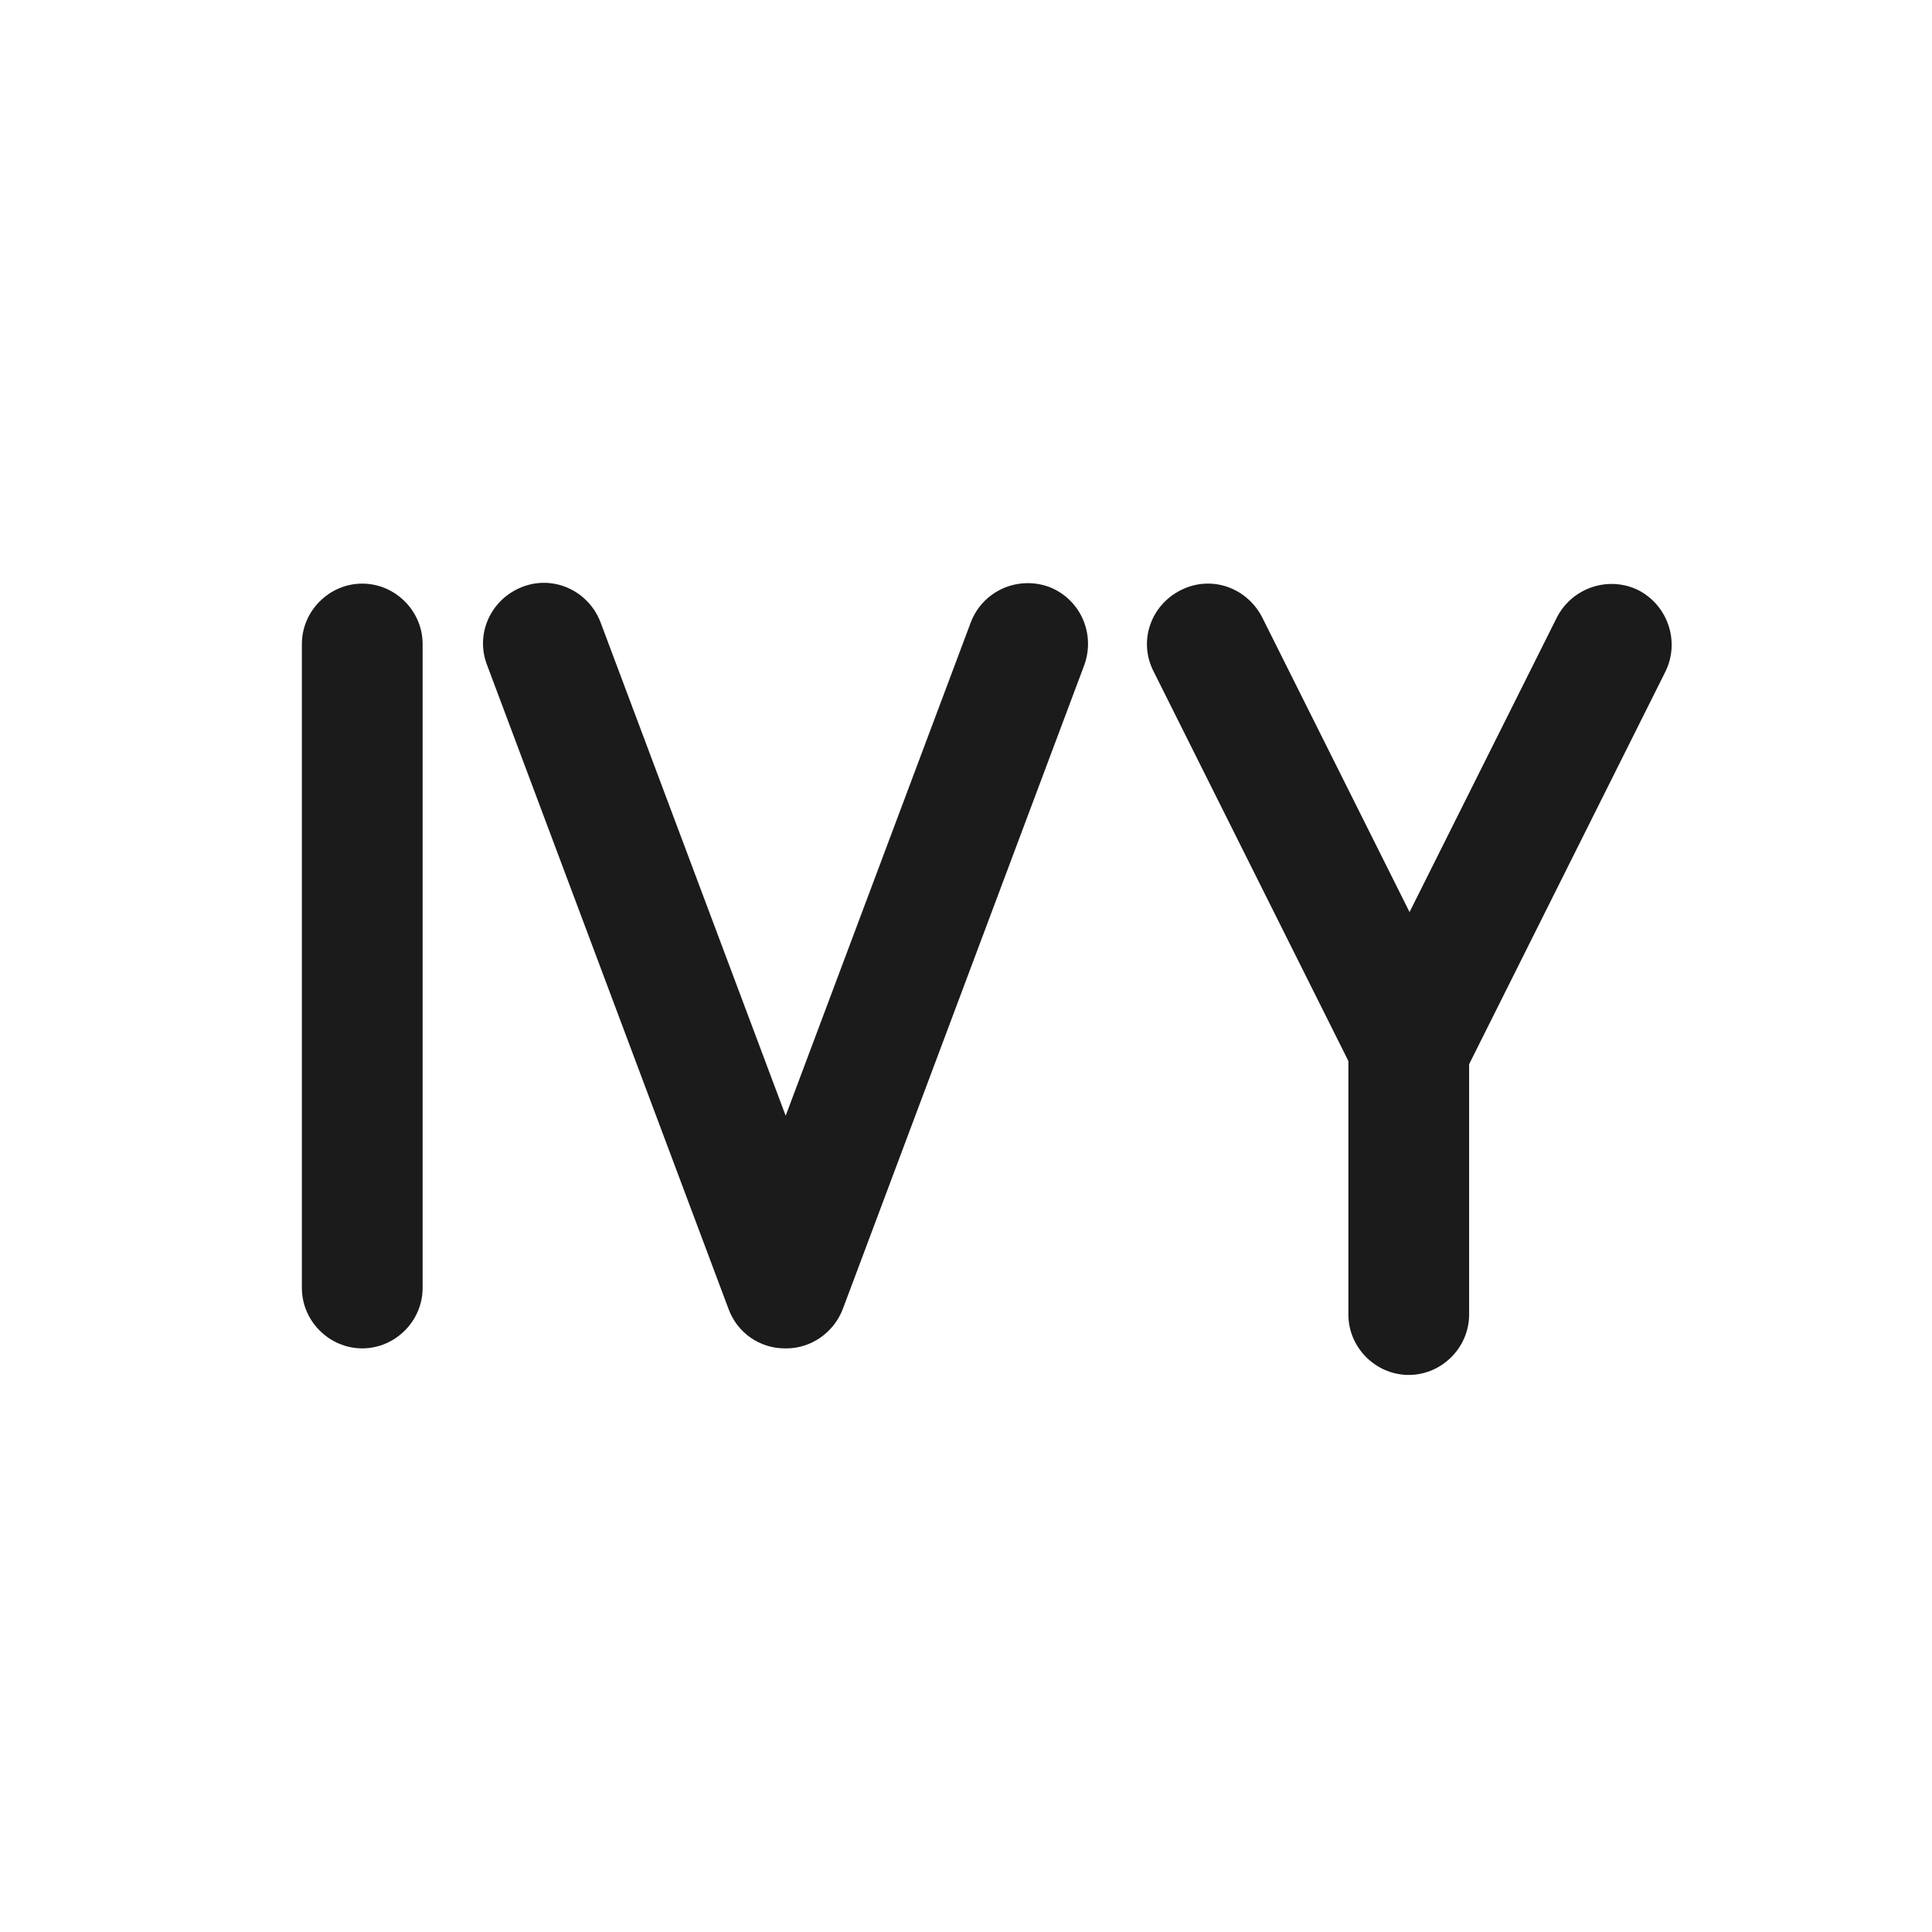 <svg xmlns="http://www.w3.org/2000/svg" id="Outlines" viewBox="0 0 24 24"><defs><style>.cls-1{fill:#1b1b1b;stroke-width:0}</style></defs><g id="ivy"><path d="m4.5,16.75c-.41,0-.75-.34-.75-.75V8c0-.41.34-.75.75-.75s.75.34.75.75v8c0,.41-.34.75-.75.75Z" class="cls-1"/><path d="m9.75,16.75c-.31,0-.59-.19-.7-.49l-3-8c-.15-.39.05-.82.44-.97.39-.15.82.05.97.44l2.3,6.13,2.3-6.13c.15-.39.58-.58.97-.44.39.15.58.58.44.97l-3,8c-.11.29-.39.49-.7.49Z" class="cls-1"/><path d="m17.5,13.75c-.28,0-.54-.16-.67-.41l-2.5-5c-.19-.37-.04-.82.34-1.01s.82-.03,1.01.34l1.83,3.66,1.83-3.66c.19-.37.64-.52,1.01-.34.37.19.52.64.34,1.01l-2.5,5c-.13.25-.39.41-.67.41Z" class="cls-1"/><path d="m17.5,17.08c-.41,0-.75-.34-.75-.75v-3.33c0-.41.34-.75.75-.75s.75.34.75.75v3.33c0,.41-.34.75-.75.75Z" class="cls-1"/></g></svg>
